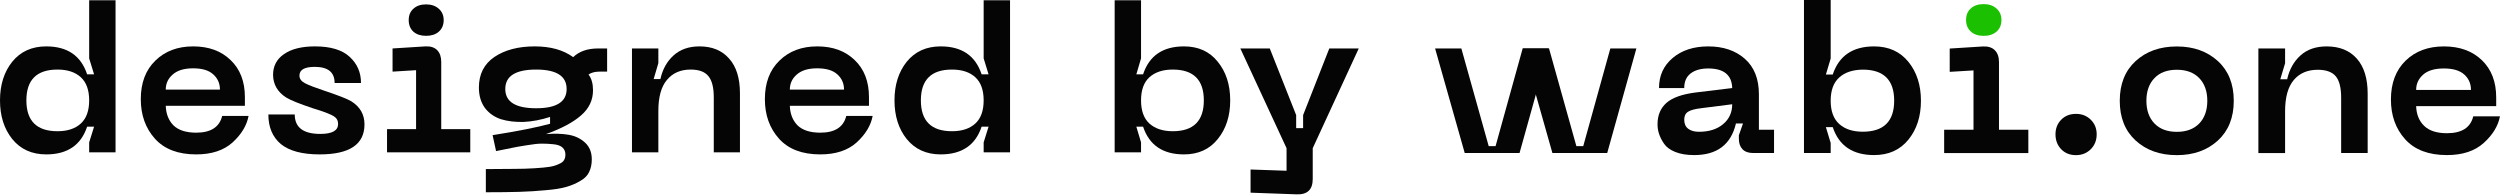 <svg width="11577" height="901" viewBox="0 0 11577 901" fill="none" xmlns="http://www.w3.org/2000/svg">
<path d="M535.089 705.402H412.918V659.409L435.648 586.586H403.448C375.036 672.185 311.899 714.984 214.036 714.984C147.741 714.984 95.337 691.349 56.824 644.078C18.941 596.807 0 537.08 0 464.896C0 392.712 18.941 332.984 56.824 285.713C95.337 238.443 147.741 214.807 214.036 214.807C311.899 214.807 375.036 257.926 403.448 344.163H435.648L412.918 270.382V1.13H535.089V705.402ZM374.089 572.213C399.975 548.578 412.918 512.805 412.918 464.896C412.918 416.986 399.975 381.213 374.089 357.578C348.202 333.943 312.214 322.125 266.124 322.125C170.155 322.125 122.171 369.715 122.171 464.896C122.171 560.076 170.155 607.667 266.124 607.667C312.214 607.667 348.202 595.849 374.089 572.213Z" fill="#050505"/>
<path d="M651.992 459.147C651.992 383.769 674.406 324.361 719.233 280.922C764.061 236.846 822.463 214.807 894.439 214.807C966.416 214.807 1024.19 235.887 1067.75 278.048C1111.95 320.208 1134.05 377.381 1134.05 449.565V489.809H767.533C768.796 527.498 780.792 557.84 803.521 580.837C826.882 603.195 861.923 614.374 908.645 614.374C976.202 614.374 1016.29 588.503 1028.92 536.76H1151.09C1142.88 580.837 1118.26 621.72 1077.22 659.409C1036.18 696.459 979.99 714.984 908.645 714.984C824.672 714.984 760.904 690.71 717.339 642.162C673.774 593.613 651.992 532.608 651.992 459.147ZM767.533 415.07H1018.5C1018.5 386.324 1008.09 362.688 987.251 344.163C967.047 325.638 936.11 316.376 894.439 316.376C852.769 316.376 821.2 325.958 799.733 345.121C778.267 363.647 767.533 386.963 767.533 415.07Z" fill="#050505"/>
<path d="M1687.84 576.046C1687.84 668.672 1618.7 714.984 1480.43 714.984C1399.62 714.984 1339.64 699.014 1300.49 667.075C1261.98 634.496 1242.72 588.822 1242.72 530.053H1364.89C1364.89 590.1 1404.35 620.123 1483.27 620.123C1538.2 620.123 1565.67 604.792 1565.67 574.13C1565.67 558.16 1558.72 546.023 1544.83 537.718C1530.94 529.414 1506 519.513 1470.02 508.014C1460.54 505.459 1453.28 503.223 1448.23 501.307C1385.73 480.227 1344.69 463.618 1325.11 451.481C1285.34 425.929 1265.13 391.115 1264.5 347.038C1264.5 305.516 1281.55 273.257 1315.64 250.26C1349.74 226.625 1397.41 214.807 1458.65 214.807C1531.26 214.807 1584.93 231.096 1619.65 263.675C1654.38 295.615 1671.74 335.859 1671.74 384.407H1549.57C1549.57 334.581 1518.95 309.668 1457.7 309.668C1410.35 309.668 1386.67 323.083 1386.67 349.912C1386.67 364.605 1395.2 376.422 1412.24 385.366C1429.29 394.309 1459.91 406.126 1504.11 420.819C1567.25 441.899 1607.97 457.869 1626.28 468.729C1667.32 494.28 1687.84 530.053 1687.84 576.046Z" fill="#050505"/>
<path d="M2031.88 146.775C2017.36 159.551 1997.79 165.939 1973.16 165.939C1948.54 165.939 1928.97 159.551 1914.45 146.775C1899.92 133.361 1892.66 115.474 1892.66 93.116C1892.66 70.759 1899.92 53.192 1914.45 40.416C1928.97 27.001 1948.54 20.294 1973.16 20.294C1997.16 20.294 2016.73 27.001 2031.88 40.416C2047.03 53.831 2054.61 71.397 2054.61 93.116C2054.61 115.474 2047.03 133.361 2031.88 146.775ZM1792.27 705.402V598.085H1926.76V324.999L1817.84 331.707V224.389L1969.37 214.807C1993.37 213.53 2011.68 219.279 2024.3 232.055C2036.93 244.831 2043.25 263.036 2043.25 286.672V598.085H2177.73V705.402H1792.27Z" fill="#050505"/>
<path d="M2769.81 224.389H2811.48V331.707H2776.44C2754.97 331.707 2737.93 336.178 2725.3 345.121C2739.19 363.008 2746.13 387.282 2746.13 417.944C2746.13 463.938 2727.51 502.904 2690.26 534.844C2653.64 566.784 2599.66 595.529 2528.31 621.081C2567.46 617.887 2602.18 618.846 2632.49 623.956C2662.79 629.066 2688.36 641.203 2709.2 660.367C2730.03 679.531 2740.45 705.402 2740.45 737.981C2740.45 760.339 2736.35 779.822 2728.14 796.431C2720.56 813.04 2706.99 826.774 2687.42 837.633C2668.48 849.131 2647.01 858.394 2623.02 865.421C2599.02 872.447 2567.14 877.558 2527.36 880.752C2487.59 884.585 2446.86 887.14 2405.19 888.417C2363.52 889.695 2311.75 890.334 2249.87 890.334V783.016C2304.17 783.016 2347.42 782.697 2379.62 782.058C2412.45 782.058 2444.34 781.1 2475.27 779.183C2506.21 777.267 2529.57 775.031 2545.36 772.476C2561.14 769.921 2575.03 765.769 2587.03 760.019C2599.66 754.909 2607.86 748.841 2611.65 741.814C2616.07 734.787 2618.28 726.163 2618.28 715.943C2618.28 702.528 2613.86 691.668 2605.02 683.364C2596.18 675.06 2582.29 669.949 2563.35 668.033C2545.04 666.116 2527.05 665.158 2509.37 665.158C2491.69 665.158 2468.01 667.713 2438.34 672.824C2409.3 677.295 2385.94 681.448 2368.26 685.28C2351.21 688.474 2327.53 693.265 2297.23 699.653L2281.13 625.872C2397.93 607.347 2486.64 589.78 2547.25 573.172V541.551C2505.58 554.966 2465.17 562.631 2426.03 564.548C2386.88 565.825 2351.53 561.673 2319.96 552.091C2289.02 541.871 2264.08 524.304 2245.14 499.391C2226.83 473.839 2217.67 442.538 2217.67 405.488C2217.67 343.524 2241.67 296.254 2289.65 263.675C2338.27 231.096 2400.46 214.807 2476.22 214.807C2549.46 214.807 2608.81 231.416 2654.27 264.633C2682.05 237.804 2720.56 224.389 2769.81 224.389ZM2482.85 501.307C2576.93 501.307 2623.96 471.603 2623.96 412.195C2623.96 352.148 2576.93 322.125 2482.85 322.125C2387.51 322.125 2339.85 352.148 2339.85 412.195C2339.85 471.603 2387.51 501.307 2482.85 501.307Z" fill="#050505"/>
<path d="M3198.33 322.125C3151.61 322.125 3114.99 338.095 3088.47 370.035C3061.96 401.335 3048.7 449.245 3048.7 513.764V705.402H2926.53V224.389H3048.7V292.421L3026.92 366.202H3058.17C3068.27 320.847 3088.47 284.436 3118.78 256.968C3149.72 228.861 3189.81 214.807 3239.06 214.807C3297.77 214.807 3343.55 233.652 3376.38 271.341C3409.84 308.391 3426.57 362.05 3426.57 432.317V705.402H3305.35V450.523C3305.35 404.529 3296.83 371.632 3279.78 351.829C3263.36 332.026 3236.22 322.125 3198.33 322.125Z" fill="#050505"/>
<path d="M3542.01 459.147C3542.01 383.769 3564.42 324.361 3609.25 280.922C3654.07 236.846 3712.48 214.807 3784.45 214.807C3856.43 214.807 3914.2 235.887 3957.76 278.048C4001.96 320.208 4024.06 377.381 4024.06 449.565V489.809H3657.55C3658.81 527.498 3670.81 557.84 3693.53 580.837C3716.9 603.195 3751.94 614.374 3798.66 614.374C3866.22 614.374 3906.31 588.503 3918.94 536.76H4041.11C4032.9 580.837 4008.27 621.72 3967.24 659.409C3926.2 696.459 3870 714.984 3798.66 714.984C3714.69 714.984 3650.92 690.71 3607.35 642.162C3563.79 593.613 3542.01 532.608 3542.01 459.147ZM3657.55 415.07H3908.52C3908.52 386.324 3898.1 362.688 3877.26 344.163C3857.06 325.638 3826.12 316.376 3784.45 316.376C3742.78 316.376 3711.21 325.958 3689.75 345.121C3668.28 363.647 3657.55 386.963 3657.55 415.07Z" fill="#050505"/>
<path d="M4677.29 705.402H4555.12V659.409L4577.85 586.586H4545.65C4517.24 672.185 4454.1 714.984 4356.24 714.984C4289.95 714.984 4237.54 691.349 4199.03 644.078C4161.15 596.807 4142.2 537.08 4142.2 464.896C4142.2 392.712 4161.15 332.984 4199.03 285.713C4237.54 238.443 4289.95 214.807 4356.24 214.807C4454.1 214.807 4517.24 257.926 4545.65 344.163H4577.85L4555.12 270.382V1.13H4677.29V705.402ZM4516.29 572.213C4542.18 548.578 4555.12 512.805 4555.12 464.896C4555.12 416.986 4542.18 381.213 4516.29 357.578C4490.41 333.943 4454.42 322.125 4408.33 322.125C4312.36 322.125 4264.38 369.715 4264.38 464.896C4264.38 560.076 4312.36 607.667 4408.33 607.667C4454.42 607.667 4490.41 595.849 4516.29 572.213Z" fill="#050505"/>
<path d="M5161.77 705.402V1.13H5283.94V270.382L5262.16 344.163H5293.42C5321.83 257.926 5384.97 214.807 5482.83 214.807C5549.12 214.807 5601.21 238.443 5639.09 285.713C5677.61 332.984 5696.86 392.712 5696.86 464.896C5696.86 537.08 5677.61 596.807 5639.09 644.078C5601.21 691.349 5549.12 714.984 5482.83 714.984C5384.97 714.984 5321.83 672.185 5293.42 586.586H5262.16L5283.94 659.409V705.402H5161.77ZM5322.77 357.578C5296.89 381.213 5283.94 416.986 5283.94 464.896C5283.94 512.805 5296.89 548.578 5322.77 572.213C5349.29 595.849 5385.28 607.667 5430.74 607.667C5526.71 607.667 5574.69 560.076 5574.69 464.896C5574.69 369.715 5526.71 322.125 5430.74 322.125C5385.28 322.125 5349.29 333.943 5322.77 357.578Z" fill="#050505"/>
<path d="M6155.71 224.389H6292.08L6078.99 686.239V829.009C6078.99 878.197 6054.06 901.832 6004.18 899.916L5791.09 892.25V784.932L5957.77 790.682V686.239L5743.74 224.389H5880.11L6002.28 532.927V593.294H6034.48V532.927L6155.71 224.389Z" fill="#050505"/>
<path d="M9002.98 708.789V600.905H9138.92V326.072L9028.73 332.702V224.818L9182.03 215.175C9206.28 213.969 9224.85 219.695 9237.72 232.653C9250.6 245.611 9256.89 263.994 9256.89 287.499V600.905H9392.82V708.789H9002.98Z" fill="#050505"/>
<path d="M9245.81 146.192C9230.84 159.451 9210.77 166.081 9185.92 166.081C9161.07 166.081 9141.31 159.451 9126.64 146.192C9111.97 132.932 9104.48 115.153 9104.48 92.552C9104.48 69.95 9111.67 52.17 9126.64 38.911C9141.31 25.651 9161.07 19.021 9185.92 19.021C9210.18 19.021 9229.94 25.651 9245.21 39.212C9260.48 52.773 9268.26 70.553 9268.26 92.25C9268.26 115.153 9260.78 132.932 9245.81 146.192Z" fill="#1BC000"/>
<path d="M9976.98 361.601C9952.12 387.216 9939.55 422.474 9939.55 466.773C9939.55 511.071 9952.12 546.028 9976.98 571.944C10001.8 597.559 10036.3 610.517 10080.6 610.517C10124.9 610.517 10159 597.559 10184.2 571.944C10209 546.329 10221.6 511.071 10221.6 466.773C10221.6 422.474 10209 387.517 10184.2 361.601C10159.3 335.986 10124.9 323.028 10080.6 323.028C10036.3 323.028 10001.8 335.685 9976.98 361.601ZM9889.85 650.898C9840.74 605.997 9816.19 544.521 9816.19 466.773C9816.19 389.024 9840.74 327.548 9889.85 282.647C9938.95 237.746 10002.4 215.145 10080.6 215.145C10157.8 215.145 10221 237.746 10270.4 282.647C10319.5 327.548 10344.1 389.024 10344.1 466.773C10344.1 544.521 10319.5 605.997 10270.4 650.898C10221.3 695.799 10157.8 718.401 10080.6 718.401C10002.4 718.401 9938.95 695.799 9889.85 650.898Z" fill="#050505"/>
<path d="M11071.9 460.796C11071.9 384.855 11094.7 324.886 11139.9 280.889C11185.1 236.892 11244.4 214.893 11317.2 214.893C11389.9 214.893 11448.6 235.987 11492.9 278.478C11537.2 320.969 11559.4 378.527 11559.4 451.153V491.533H11188.7C11189.9 529.504 11202.2 559.94 11225.5 582.541C11248.9 605.444 11284.2 616.896 11331.5 616.896C11399.8 616.896 11440.5 590.979 11453.1 538.845H11576.8C11568.4 583.144 11543.5 624.128 11501.9 661.797C11460.3 699.466 11403.4 718.15 11331.2 718.15C11246.2 718.15 11181.8 693.74 11137.8 644.921C11093.8 596.102 11071.9 534.928 11071.9 460.796ZM11188.7 416.497H11442.6C11442.6 387.567 11432.1 363.76 11411.5 345.076C11390.8 326.392 11359.4 317.051 11317.2 317.051C11274.9 317.051 11242.9 326.393 11221.4 345.378C11199.5 364.664 11188.7 388.17 11188.7 416.497Z" fill="#050505"/>
<path d="M8353.85 708.779V0H8477.51V270.915L8455.35 345.047H8487.09C8515.83 258.258 8579.61 214.864 8678.71 214.864C8745.78 214.864 8798.48 238.67 8837.4 286.284C8876.03 333.897 8895.49 393.866 8895.49 466.492C8895.49 539.118 8876.03 599.388 8837.4 646.7C8798.78 694.314 8745.78 718.121 8678.71 718.121C8579.61 718.121 8515.83 675.028 8487.09 588.841H8455.35L8477.51 662.07V708.477H8353.85V708.779ZM8517.33 358.608C8490.68 382.415 8477.51 418.276 8477.51 466.492C8477.51 514.708 8490.68 550.569 8517.33 574.376C8543.68 598.183 8580.21 609.936 8626.02 609.936C8723.03 609.936 8771.53 562.021 8771.53 466.191C8771.53 370.361 8723.03 322.446 8626.02 322.446C8579.91 323.049 8543.68 334.801 8517.33 358.608Z" fill="#050505"/>
<path d="M9613.49 718.401C9585.34 718.401 9562.59 709.36 9544.92 690.978C9527.26 672.595 9518.57 649.693 9518.57 621.969C9518.57 594.847 9527.26 572.547 9544.92 554.465C9562.59 536.384 9585.34 527.344 9613.49 527.344C9641.03 527.344 9663.79 536.384 9682.05 554.465C9700.32 572.547 9709.3 594.847 9709.3 621.969C9709.3 649.693 9700.32 672.595 9682.05 690.978C9663.79 709.059 9641.03 718.401 9613.49 718.401Z" fill="#050505"/>
<path d="M10733 323.078C10685.7 323.078 10648.6 339.049 10621.9 370.691C10595 402.634 10581.8 450.851 10581.8 515.943V708.808H10458.1V224.536H10581.8V292.943L10559.6 367.075H10591.4C10601.6 321.571 10622.2 284.505 10653.1 256.781C10683.9 228.755 10724.3 214.893 10774.3 214.893C10833.6 214.893 10880.3 233.576 10913.8 271.245C10947.4 308.914 10964.2 363.158 10964.2 433.674V708.507H10841.4V452.056C10841.4 405.648 10833 372.801 10815.9 352.61C10799.2 333.022 10771.3 323.078 10733 323.078Z" fill="#050505"/>
<path d="M7799.33 554.516C7799.33 573.199 7805.62 587.062 7817.89 596.404C7830.47 605.746 7846.94 610.266 7867.3 610.266C7914.01 610.266 7951.13 598.513 7979.28 575.008C8007.42 551.502 8021.5 520.765 8021.5 482.795L7876.88 501.177C7849.33 504.491 7829.57 509.615 7817.59 517.148C7805.32 524.682 7799.33 537.037 7799.33 554.516ZM7675.67 575.61C7675.67 533.722 7689.44 500.875 7717.29 476.164C7745.13 451.755 7790.95 435.783 7854.72 427.948L8021.5 407.758C8019.7 347.186 7982.57 317.051 7910.41 317.051C7876.58 317.051 7849.63 324.585 7829.57 339.653C7809.51 354.72 7799.33 377.321 7799.33 407.758H7682.56C7682.56 350.501 7703.52 304.093 7745.73 268.533C7787.95 232.974 7842.74 214.893 7910.41 214.893C7979.88 214.893 8036.47 233.878 8079.88 272.149C8123.3 310.421 8145.15 365.267 8145.15 436.688V600.623H8215.22V708.507H8117.61C8096.65 708.507 8080.48 702.781 8069.1 691.028C8058.02 679.577 8052.33 663.304 8052.33 642.812V626.539L8071.5 571.693H8038.86C8015.81 669.331 7951.43 718.15 7845.44 718.15C7811.01 718.15 7781.66 713.328 7757.71 703.685C7733.76 694.041 7716.39 681.084 7705.61 665.112C7694.83 649.141 7687.05 633.771 7682.56 619.306C7677.77 605.143 7675.67 590.376 7675.67 575.61Z" fill="#050505"/>
<path d="M7051.09 224.498H7171.76L7036.72 708.469H6782.81L6645.68 224.498H6767.25L6893.9 676.827H6925.64L7051.09 224.498Z" fill="#050505"/>
<path d="M7457.1 224.498H7577.77L7442.73 708.469H7188.82L7051.69 224.498H7173.25L7299.91 676.827H7331.65L7457.1 224.498Z" fill="#050505"/>
</svg>

